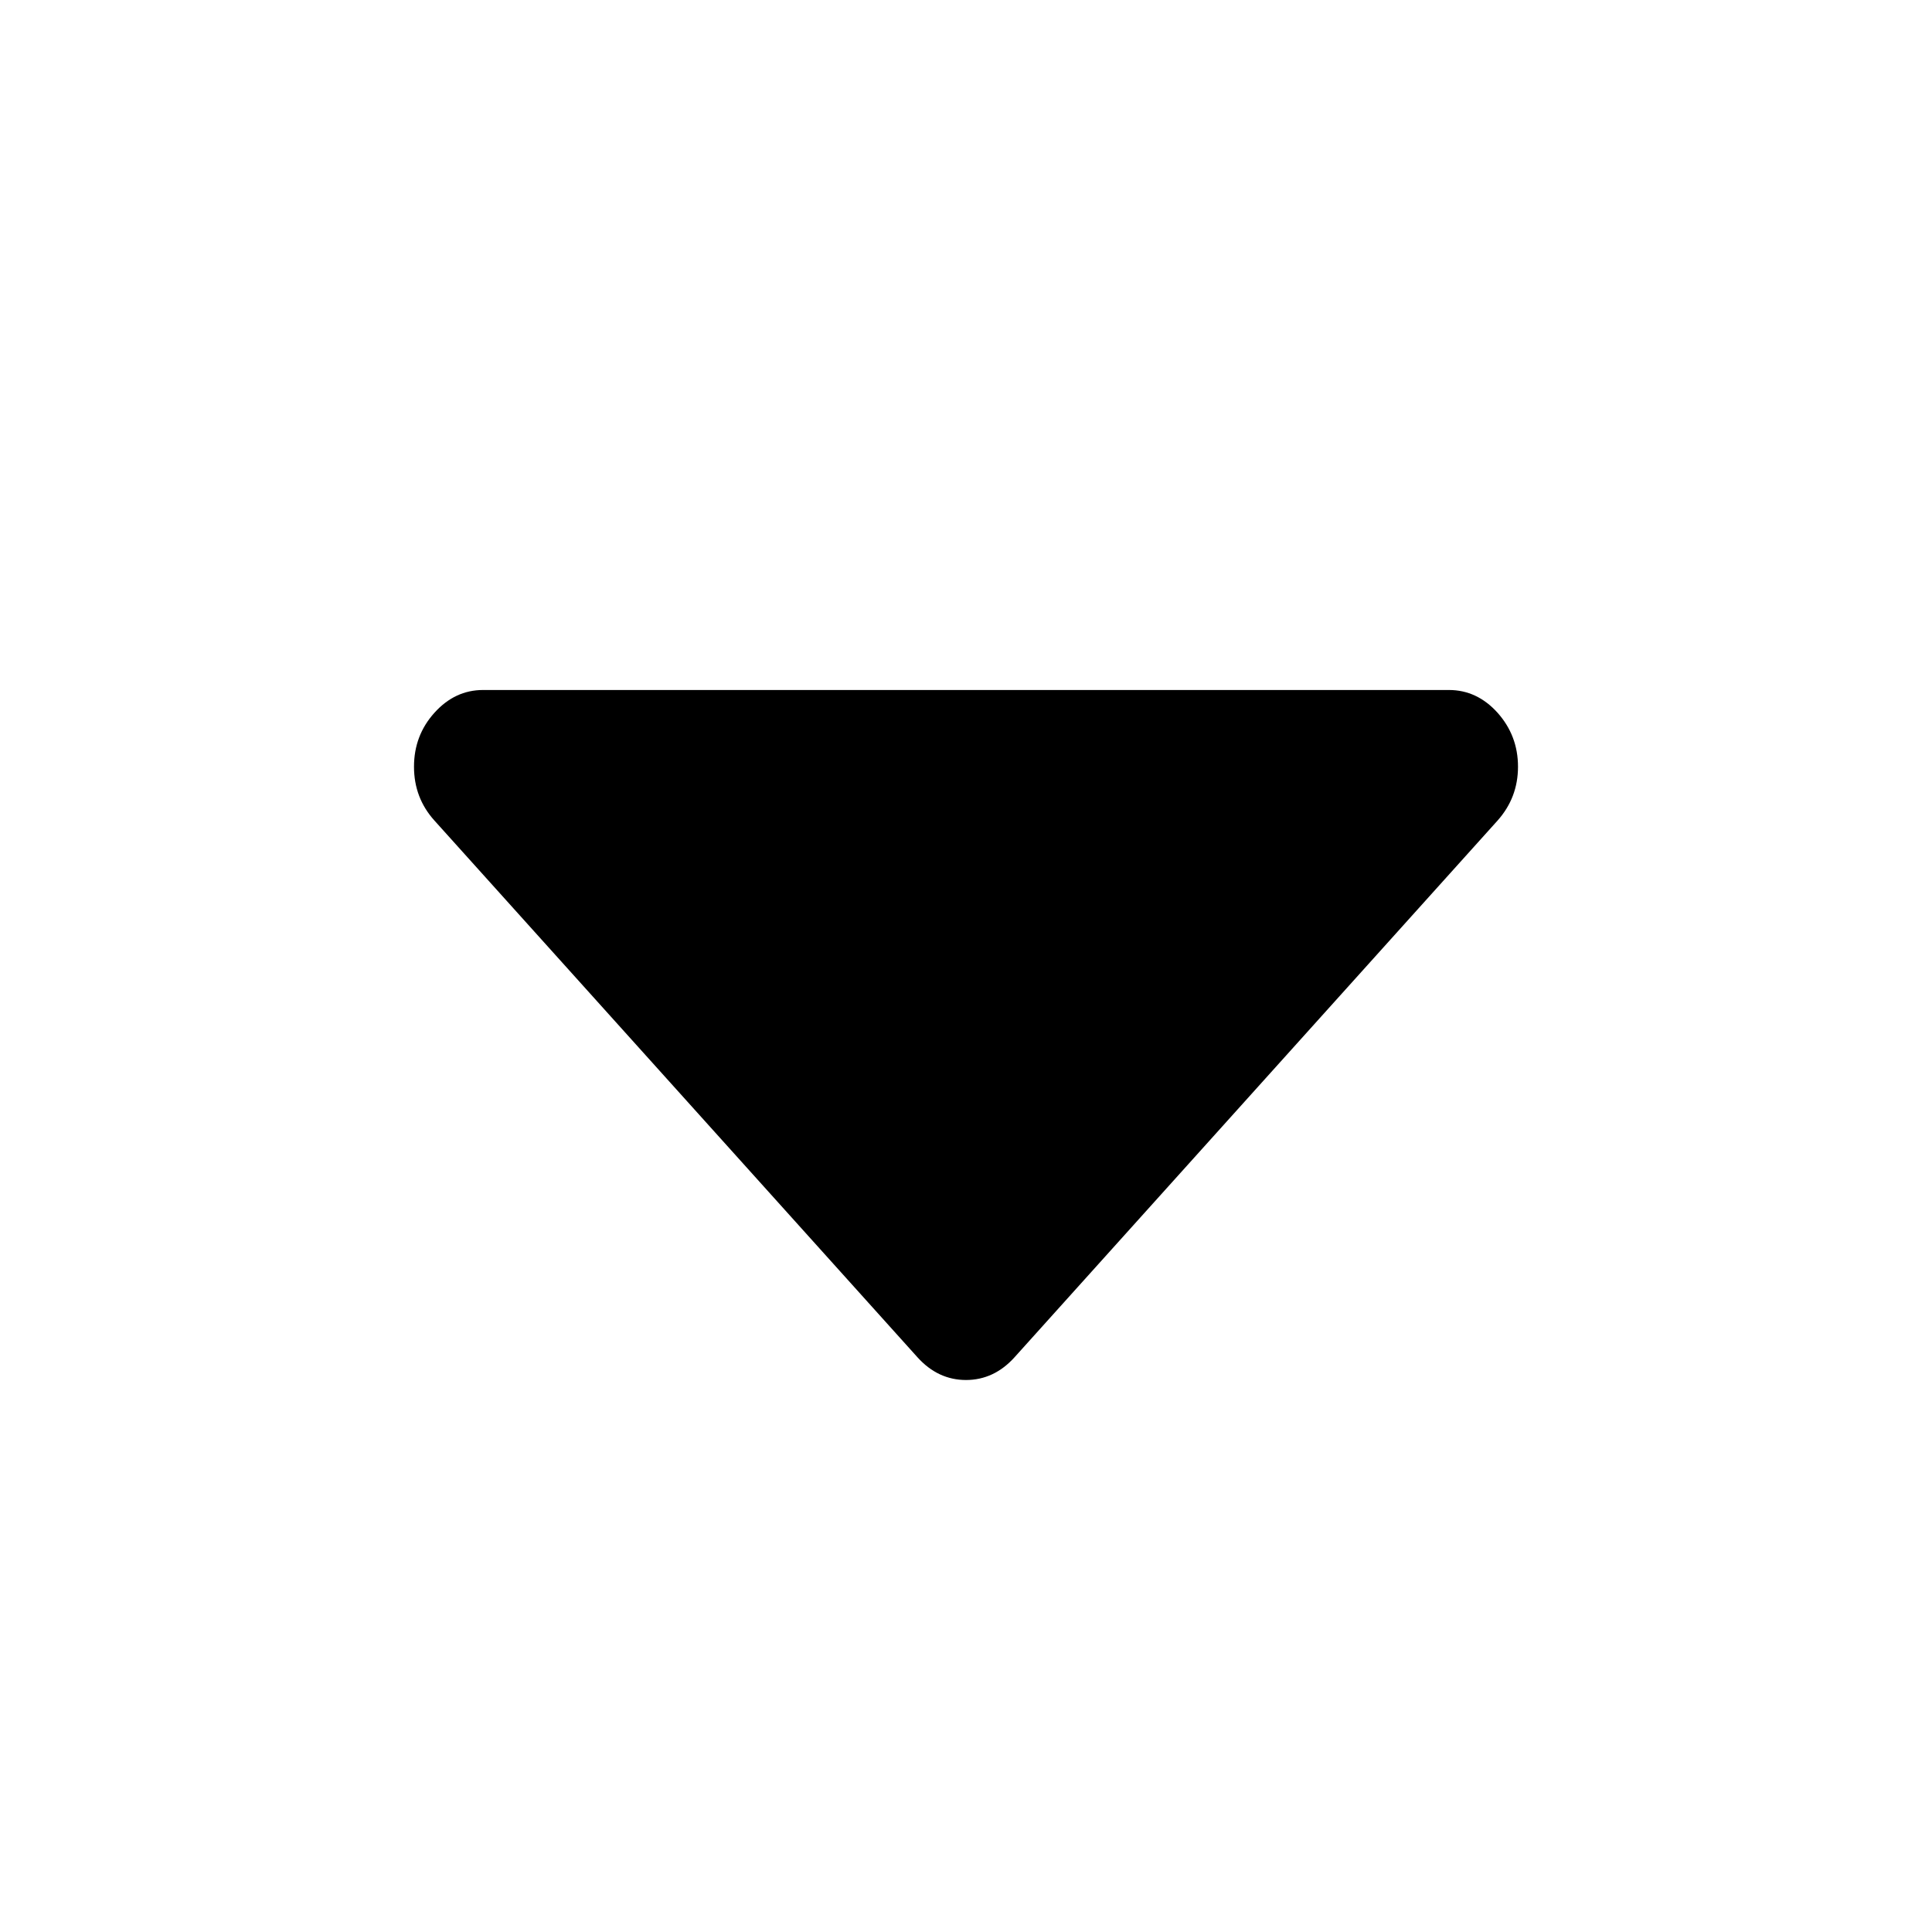 <svg width="14" height="14" viewBox="0 0 14 14" fill="none" xmlns="http://www.w3.org/2000/svg">
<path d="M11 5.556C11 5.706 10.95 5.836 10.852 5.946L7.352 9.835C7.253 9.945 7.135 10 7 10C6.865 10 6.747 9.945 6.648 9.835L3.148 5.946C3.049 5.836 3 5.706 3 5.556C3 5.405 3.049 5.275 3.148 5.165C3.247 5.055 3.365 5 3.5 5H10.5C10.635 5 10.753 5.055 10.852 5.165C10.95 5.275 11 5.405 11 5.556Z" fill="black"/>
</svg>
